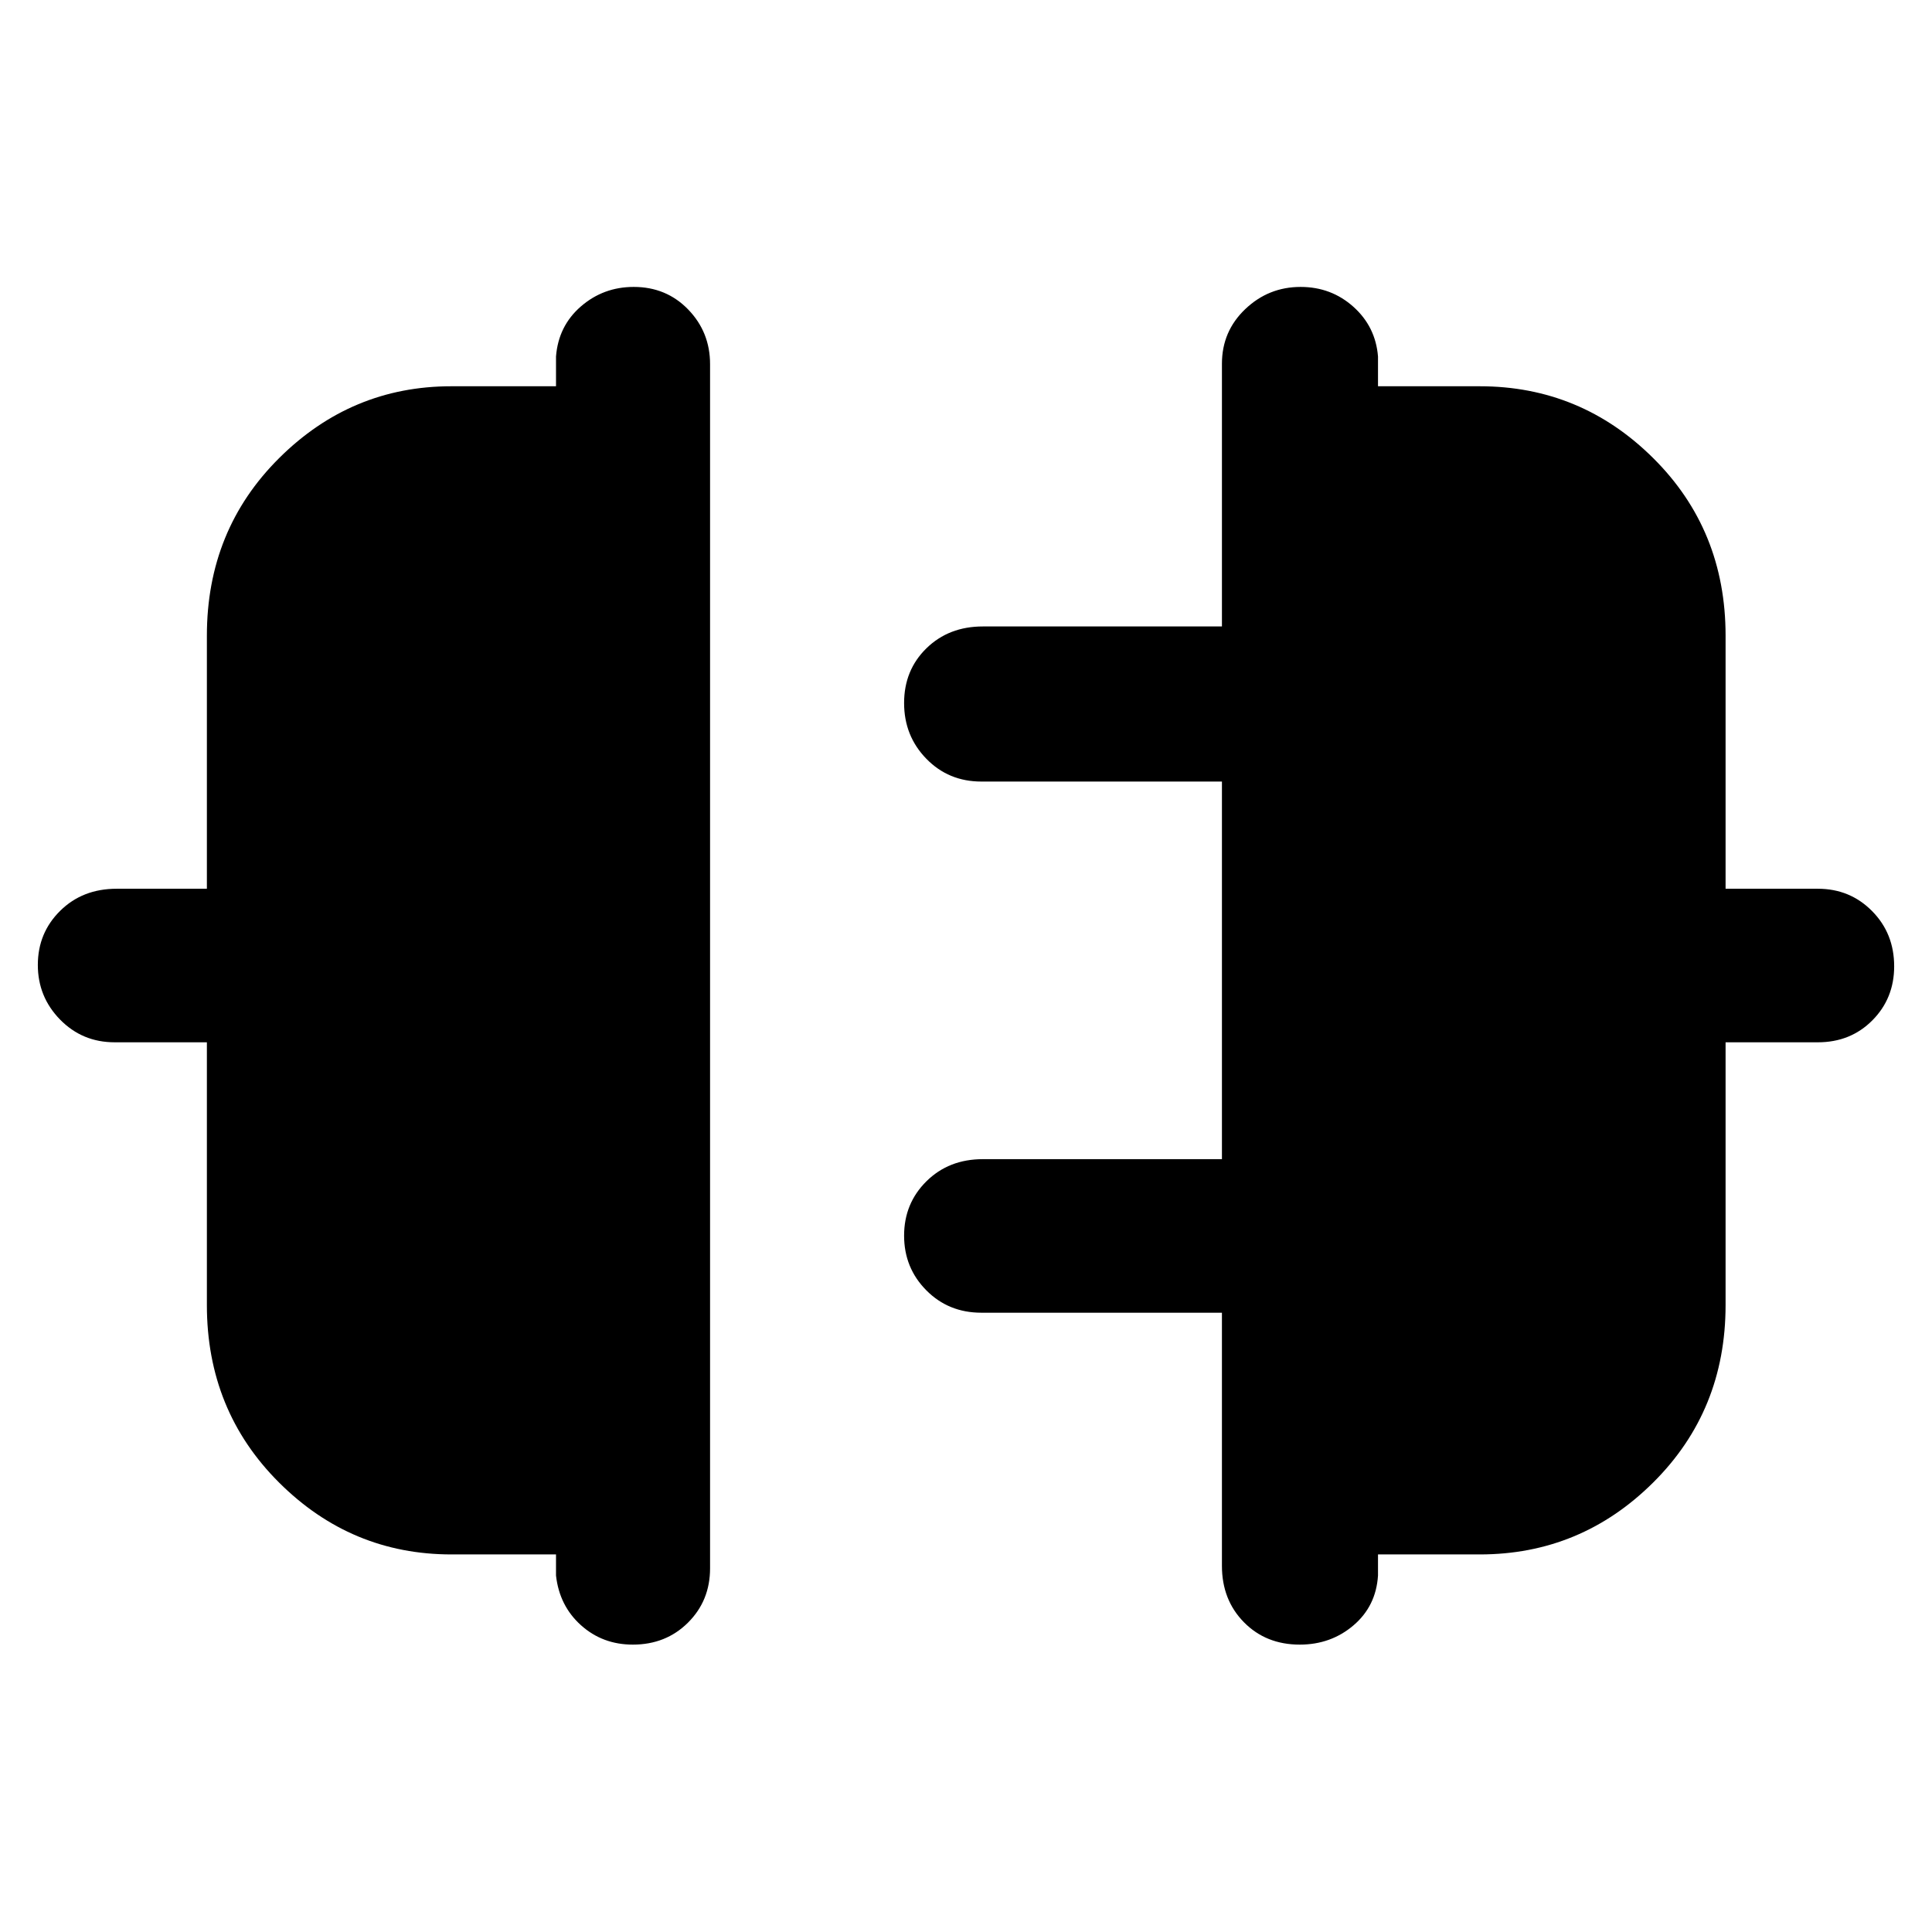 <svg xmlns="http://www.w3.org/2000/svg" height="48" viewBox="0 -960 960 960" width="48"><path d="M102.8-311.52v-130.57H56.96q-16.07 0-27.12-11.3-11.04-11.3-11.04-27.14 0-15.93 11.11-26.9 11.1-10.96 28.05-10.96h44.84v-125.76q0-52.52 35.9-88.22 35.89-35.7 85.57-35.7h52.01v-14.8q1.2-15.2 12.38-24.88 11.19-9.68 26.24-9.68 16.19 0 27.06 11.22 10.87 11.23 10.87 27.17v598.32q0 16.1-10.98 27.01t-27.4 10.91q-15.04 0-25.77-9.64-10.72-9.63-12.4-24.69v-10.48h-51.93q-49.88 0-85.71-35.75-35.84-35.74-35.84-88.16Zm754.63 0q0 52.42-35.96 88.16-35.96 35.75-86.19 35.75h-50.56v10.48q-.96 15.2-12.18 24.76-11.22 9.57-26.7 9.57-16.79 0-27.73-11.11-10.94-11.1-10.94-28.05v-125.76H487.63q-16.32 0-27.35-11.13-11.04-11.14-11.04-27.17 0-16.02 11.1-27.01 11.11-10.99 28.05-10.99h118.78v-187.63H487.63q-16.32 0-27.35-11.34-11.04-11.34-11.04-27.68 0-16.35 11.1-27.2 11.11-10.85 28.05-10.85h118.78v-130.56q0-16.07 11.57-27.11 11.58-11.04 27.52-11.04 15.21 0 26.24 9.87 11.02 9.87 12.22 24.69v14.8h50.56q50.23 0 86.19 35.7t35.96 88.22v125.76h45.85q15.97 0 26.94 11.09 10.98 11.1 10.98 27.46 0 15.94-10.84 26.85-10.83 10.9-27.08 10.9h-45.85v130.57Z"/></svg>